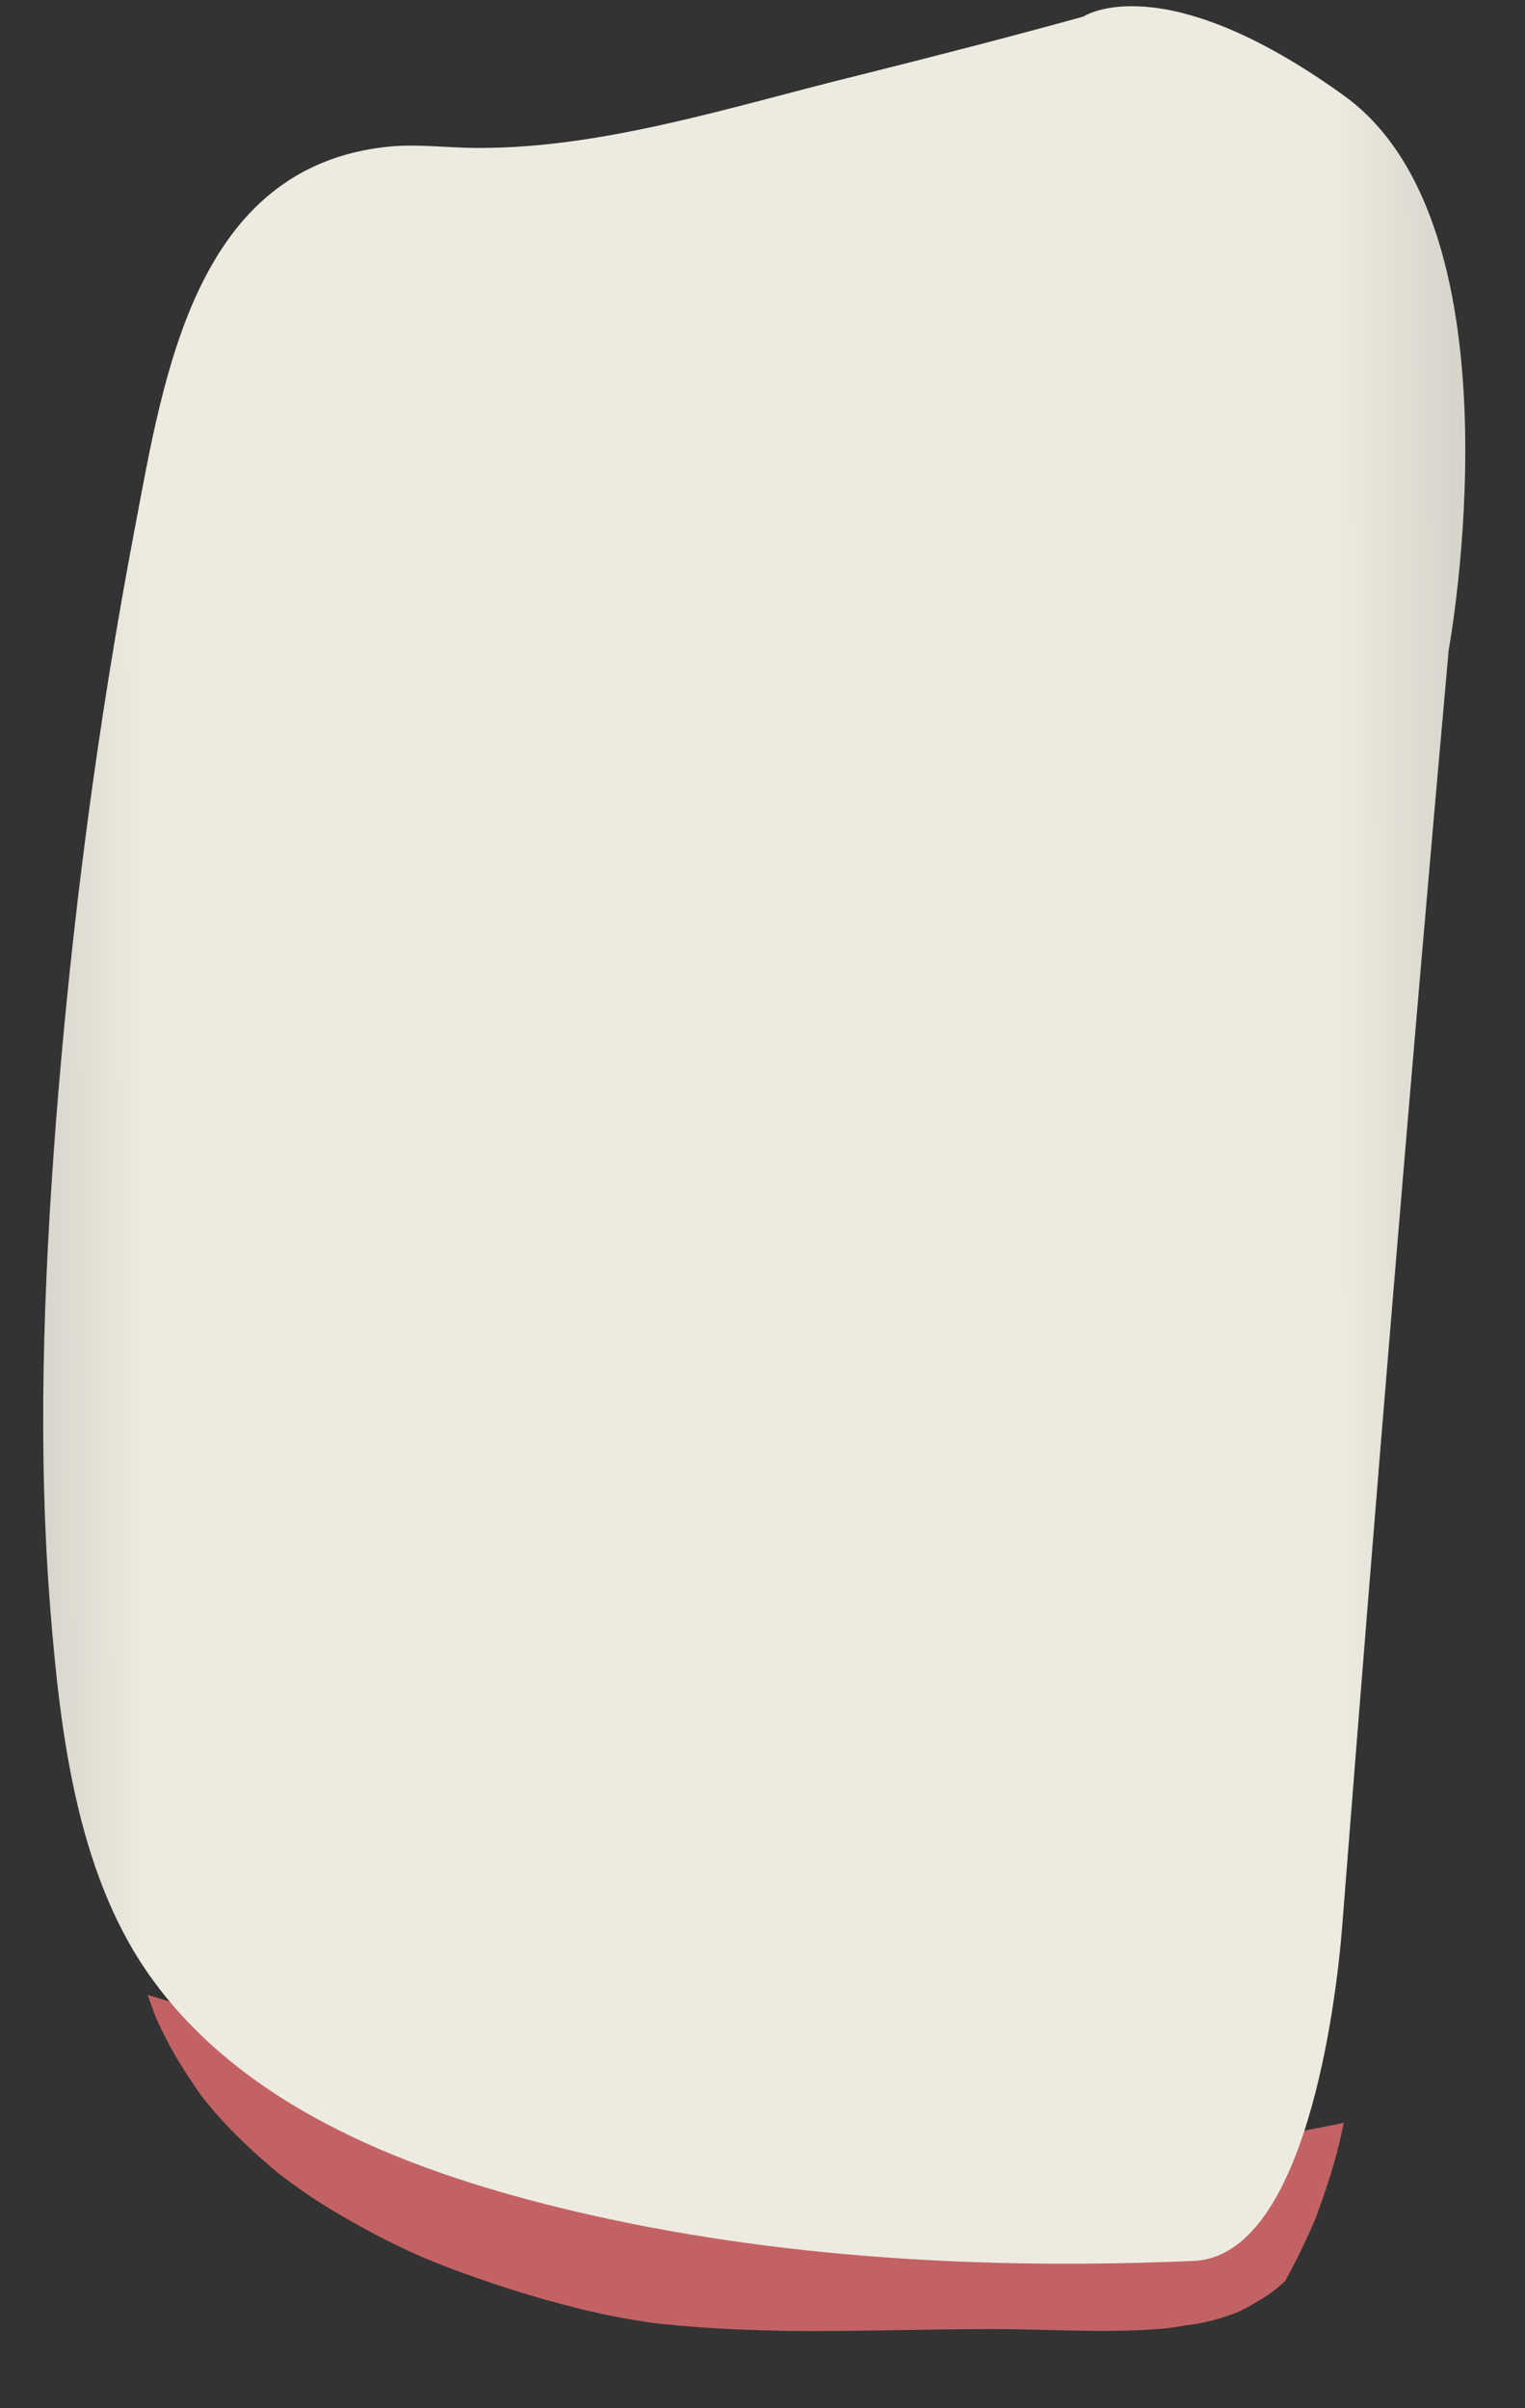 <svg width="19" height="30" viewBox="0 0 19 30" fill="none" xmlns="http://www.w3.org/2000/svg">
<rect x="0" y="0" width="19" height="30" fill="#333333" stroke="none"/>
<path d="M15.277 28.855C15.331 28.836 15.386 28.818 15.44 28.795C15.444 28.795 15.449 28.791 15.458 28.786C15.48 28.772 15.516 28.759 15.525 28.75C15.557 28.736 15.588 28.718 15.615 28.699C15.692 28.658 15.764 28.613 15.836 28.562C15.868 28.54 15.899 28.512 15.913 28.503C15.944 28.476 15.98 28.444 16.012 28.416C16.125 28.211 16.228 28.001 16.323 27.791C16.332 27.773 16.341 27.755 16.346 27.736C16.346 27.736 16.346 27.732 16.35 27.732C16.364 27.7 16.377 27.668 16.391 27.636C16.422 27.549 16.454 27.463 16.485 27.371C16.549 27.189 16.607 27.002 16.657 26.814C16.688 26.691 16.72 26.568 16.742 26.445L14.619 26.865L14.592 26.869C14.574 26.874 12.951 27.225 10.963 27.266C8.493 27.317 6.573 26.878 5.41 25.998L5.221 25.856L1.84 24.852C1.871 24.943 1.907 25.035 1.939 25.126C1.939 25.131 1.944 25.135 1.944 25.14C1.962 25.176 1.98 25.217 1.998 25.254C2.07 25.404 2.151 25.555 2.237 25.696C2.322 25.838 2.417 25.975 2.511 26.112C2.53 26.134 2.552 26.162 2.57 26.185C2.629 26.258 2.687 26.326 2.75 26.395C2.976 26.646 3.224 26.869 3.481 27.084C3.485 27.088 3.49 27.088 3.494 27.093C3.517 27.111 3.544 27.129 3.566 27.148C3.634 27.198 3.702 27.244 3.769 27.294C3.904 27.39 4.044 27.476 4.188 27.563C4.459 27.723 4.734 27.873 5.018 28.006C5.094 28.042 5.171 28.079 5.248 28.111C5.266 28.12 5.288 28.129 5.311 28.138C5.446 28.193 5.581 28.248 5.721 28.298C6.289 28.508 6.875 28.686 7.465 28.818C7.673 28.864 7.885 28.9 8.092 28.932H8.097C8.151 28.937 8.2 28.946 8.254 28.951C8.353 28.96 8.453 28.973 8.552 28.978C8.967 29.014 9.381 29.028 9.796 29.037C10.652 29.046 11.513 29.014 12.37 29.014C13.055 29.014 13.736 29.065 14.421 29.014C14.493 29.01 14.565 29.001 14.637 28.991C14.628 28.991 14.75 28.973 14.795 28.964C14.966 28.946 15.124 28.905 15.277 28.855Z" fill="#C36264"/>
<path d="M18.049 8.098C18.049 8.098 19.023 2.836 16.747 1.193C14.47 -0.45 13.497 0.207 13.497 0.207C12.555 0.467 11.613 0.709 10.666 0.946C9.106 1.329 7.425 1.882 5.811 1.841C5.487 1.831 5.162 1.795 4.842 1.827C2.435 2.069 2.043 4.666 1.682 6.569C1.218 9.006 0.893 11.48 0.699 13.953C0.542 15.998 0.465 18.065 0.632 20.11C0.753 21.593 0.961 23.287 1.817 24.542C3.016 26.299 5.221 27.093 7.19 27.554C9.688 28.138 12.316 28.275 14.872 28.165C16.26 28.106 16.648 24.971 16.724 23.976C17.139 18.677 17.576 13.387 18.049 8.098Z" fill="url(#paint0_linear_125_3478)"/>
<defs>
<linearGradient id="paint0_linear_125_3478" x1="22.69" y1="14.102" x2="-3.469" y2="14.206" gradientUnits="userSpaceOnUse">
<stop stop-color="#94938C"/>
<stop offset="0.23" stop-color="#EDEBE0"/>
<stop offset="0.799" stop-color="#EDEBE0"/>
<stop offset="1" stop-color="#94938C"/>
</linearGradient>
</defs>
</svg>

